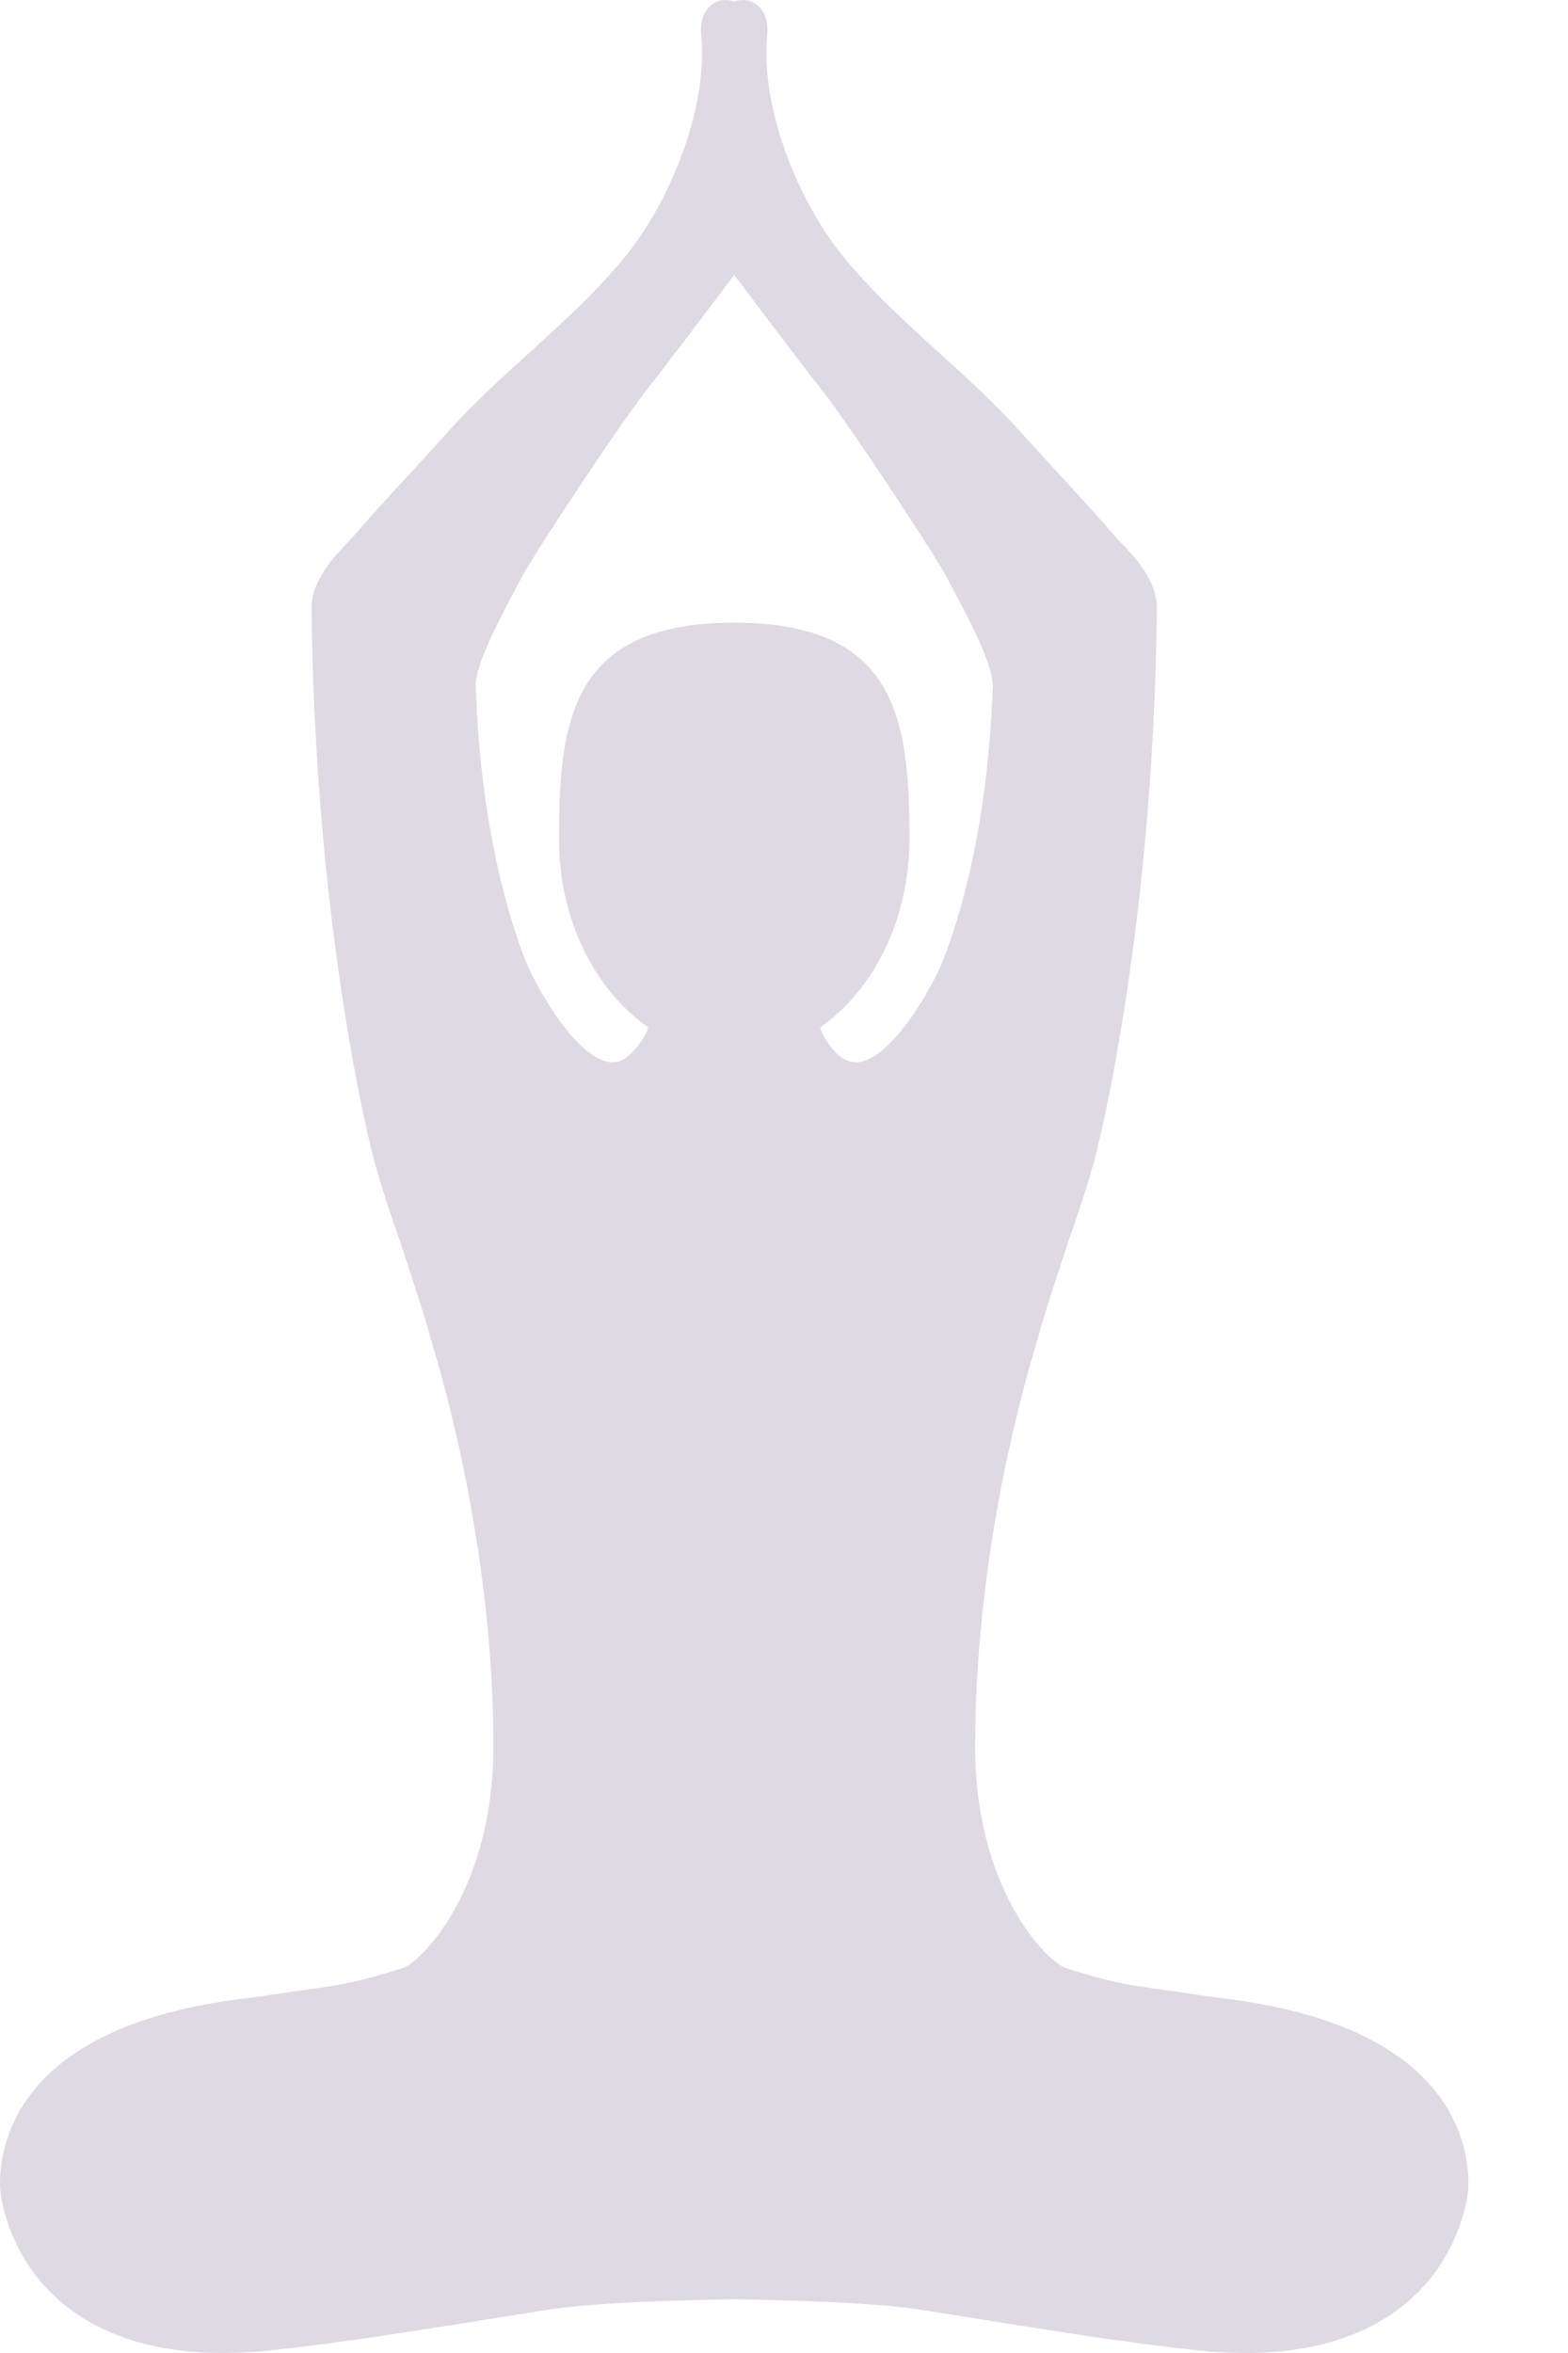 <svg width="12" height="18" viewBox="0 0 12 18" fill="none" xmlns="http://www.w3.org/2000/svg">
<path d="M9.288 15.279C9.126 15.254 9.003 15.236 8.903 15.222C8.597 15.179 8.515 15.167 8.156 15.055C8.015 15.011 7.463 14.454 7.463 13.364C7.463 11.959 7.796 10.718 7.939 10.25C7.943 10.238 7.953 10.202 7.965 10.155C7.989 10.067 8.163 9.536 8.163 9.536C8.257 9.266 8.355 8.986 8.418 8.699L8.422 8.685C8.517 8.269 8.832 6.751 8.854 4.65C8.854 4.438 8.678 4.254 8.572 4.144C8.553 4.123 8.536 4.106 8.523 4.091C8.422 3.973 8.289 3.827 8.134 3.659C8.032 3.548 7.92 3.426 7.799 3.292C7.606 3.078 7.391 2.883 7.182 2.694C6.926 2.461 6.661 2.221 6.443 1.95C6.118 1.546 5.817 0.838 5.872 0.267C5.88 0.181 5.86 0.106 5.815 0.057C5.765 0.003 5.688 -0.014 5.619 0.013C5.55 -0.014 5.473 0.003 5.423 0.057C5.378 0.106 5.358 0.181 5.367 0.267C5.421 0.838 5.12 1.546 4.795 1.95C4.577 2.221 4.312 2.461 4.056 2.694C3.847 2.883 3.632 3.078 3.439 3.292C3.318 3.426 3.206 3.548 3.104 3.659C2.949 3.827 2.816 3.973 2.715 4.091C2.702 4.106 2.685 4.123 2.666 4.144C2.561 4.254 2.384 4.438 2.384 4.651C2.407 6.751 2.721 8.269 2.816 8.685L2.82 8.699C2.883 8.986 2.981 9.266 3.075 9.536C3.075 9.536 3.249 10.067 3.273 10.155C3.286 10.202 3.295 10.238 3.299 10.25C3.442 10.718 3.776 11.959 3.776 13.364C3.776 14.454 3.223 15.011 3.082 15.055C2.724 15.167 2.641 15.179 2.335 15.222C2.235 15.236 2.112 15.254 1.95 15.279C0.19 15.466 0 16.34 0 16.707C0 16.805 0.051 17.125 0.283 17.419C0.492 17.684 0.908 18 1.704 18C1.823 18 1.949 17.993 2.079 17.979C2.609 17.922 3.142 17.836 3.659 17.754C3.846 17.724 4.033 17.694 4.221 17.665C4.47 17.627 4.921 17.601 5.558 17.59C5.588 17.589 5.609 17.589 5.619 17.588C5.629 17.589 5.65 17.589 5.68 17.59C6.318 17.601 6.768 17.627 7.018 17.665C7.205 17.694 7.392 17.724 7.58 17.754C8.096 17.836 8.63 17.922 9.159 17.979C9.289 17.993 9.415 18 9.535 18C10.331 18 10.746 17.684 10.955 17.419C11.187 17.125 11.238 16.805 11.238 16.707C11.238 16.34 11.048 15.466 9.288 15.279ZM6.55 8.126C6.523 8.126 6.499 8.12 6.473 8.108C6.392 8.076 6.287 7.919 6.277 7.859C6.685 7.575 6.96 7.036 6.96 6.418C6.96 5.504 6.864 4.763 5.619 4.763C4.374 4.763 4.278 5.504 4.278 6.418C4.278 7.036 4.553 7.575 4.961 7.859C4.952 7.919 4.844 8.068 4.765 8.108C4.739 8.12 4.715 8.126 4.688 8.126C4.426 8.126 4.098 7.552 4.012 7.324C3.865 6.936 3.681 6.269 3.642 5.295L3.64 5.258C3.63 5.053 3.939 4.528 3.98 4.439C4.036 4.315 4.766 3.203 4.982 2.94C5.059 2.846 5.448 2.33 5.619 2.103C5.79 2.33 6.179 2.846 6.256 2.94C6.472 3.203 7.202 4.315 7.258 4.439C7.299 4.528 7.608 5.053 7.598 5.258L7.596 5.295C7.557 6.269 7.374 6.936 7.226 7.324C7.14 7.552 6.812 8.126 6.55 8.126Z" fill="#DED9E2"/>
</svg>
